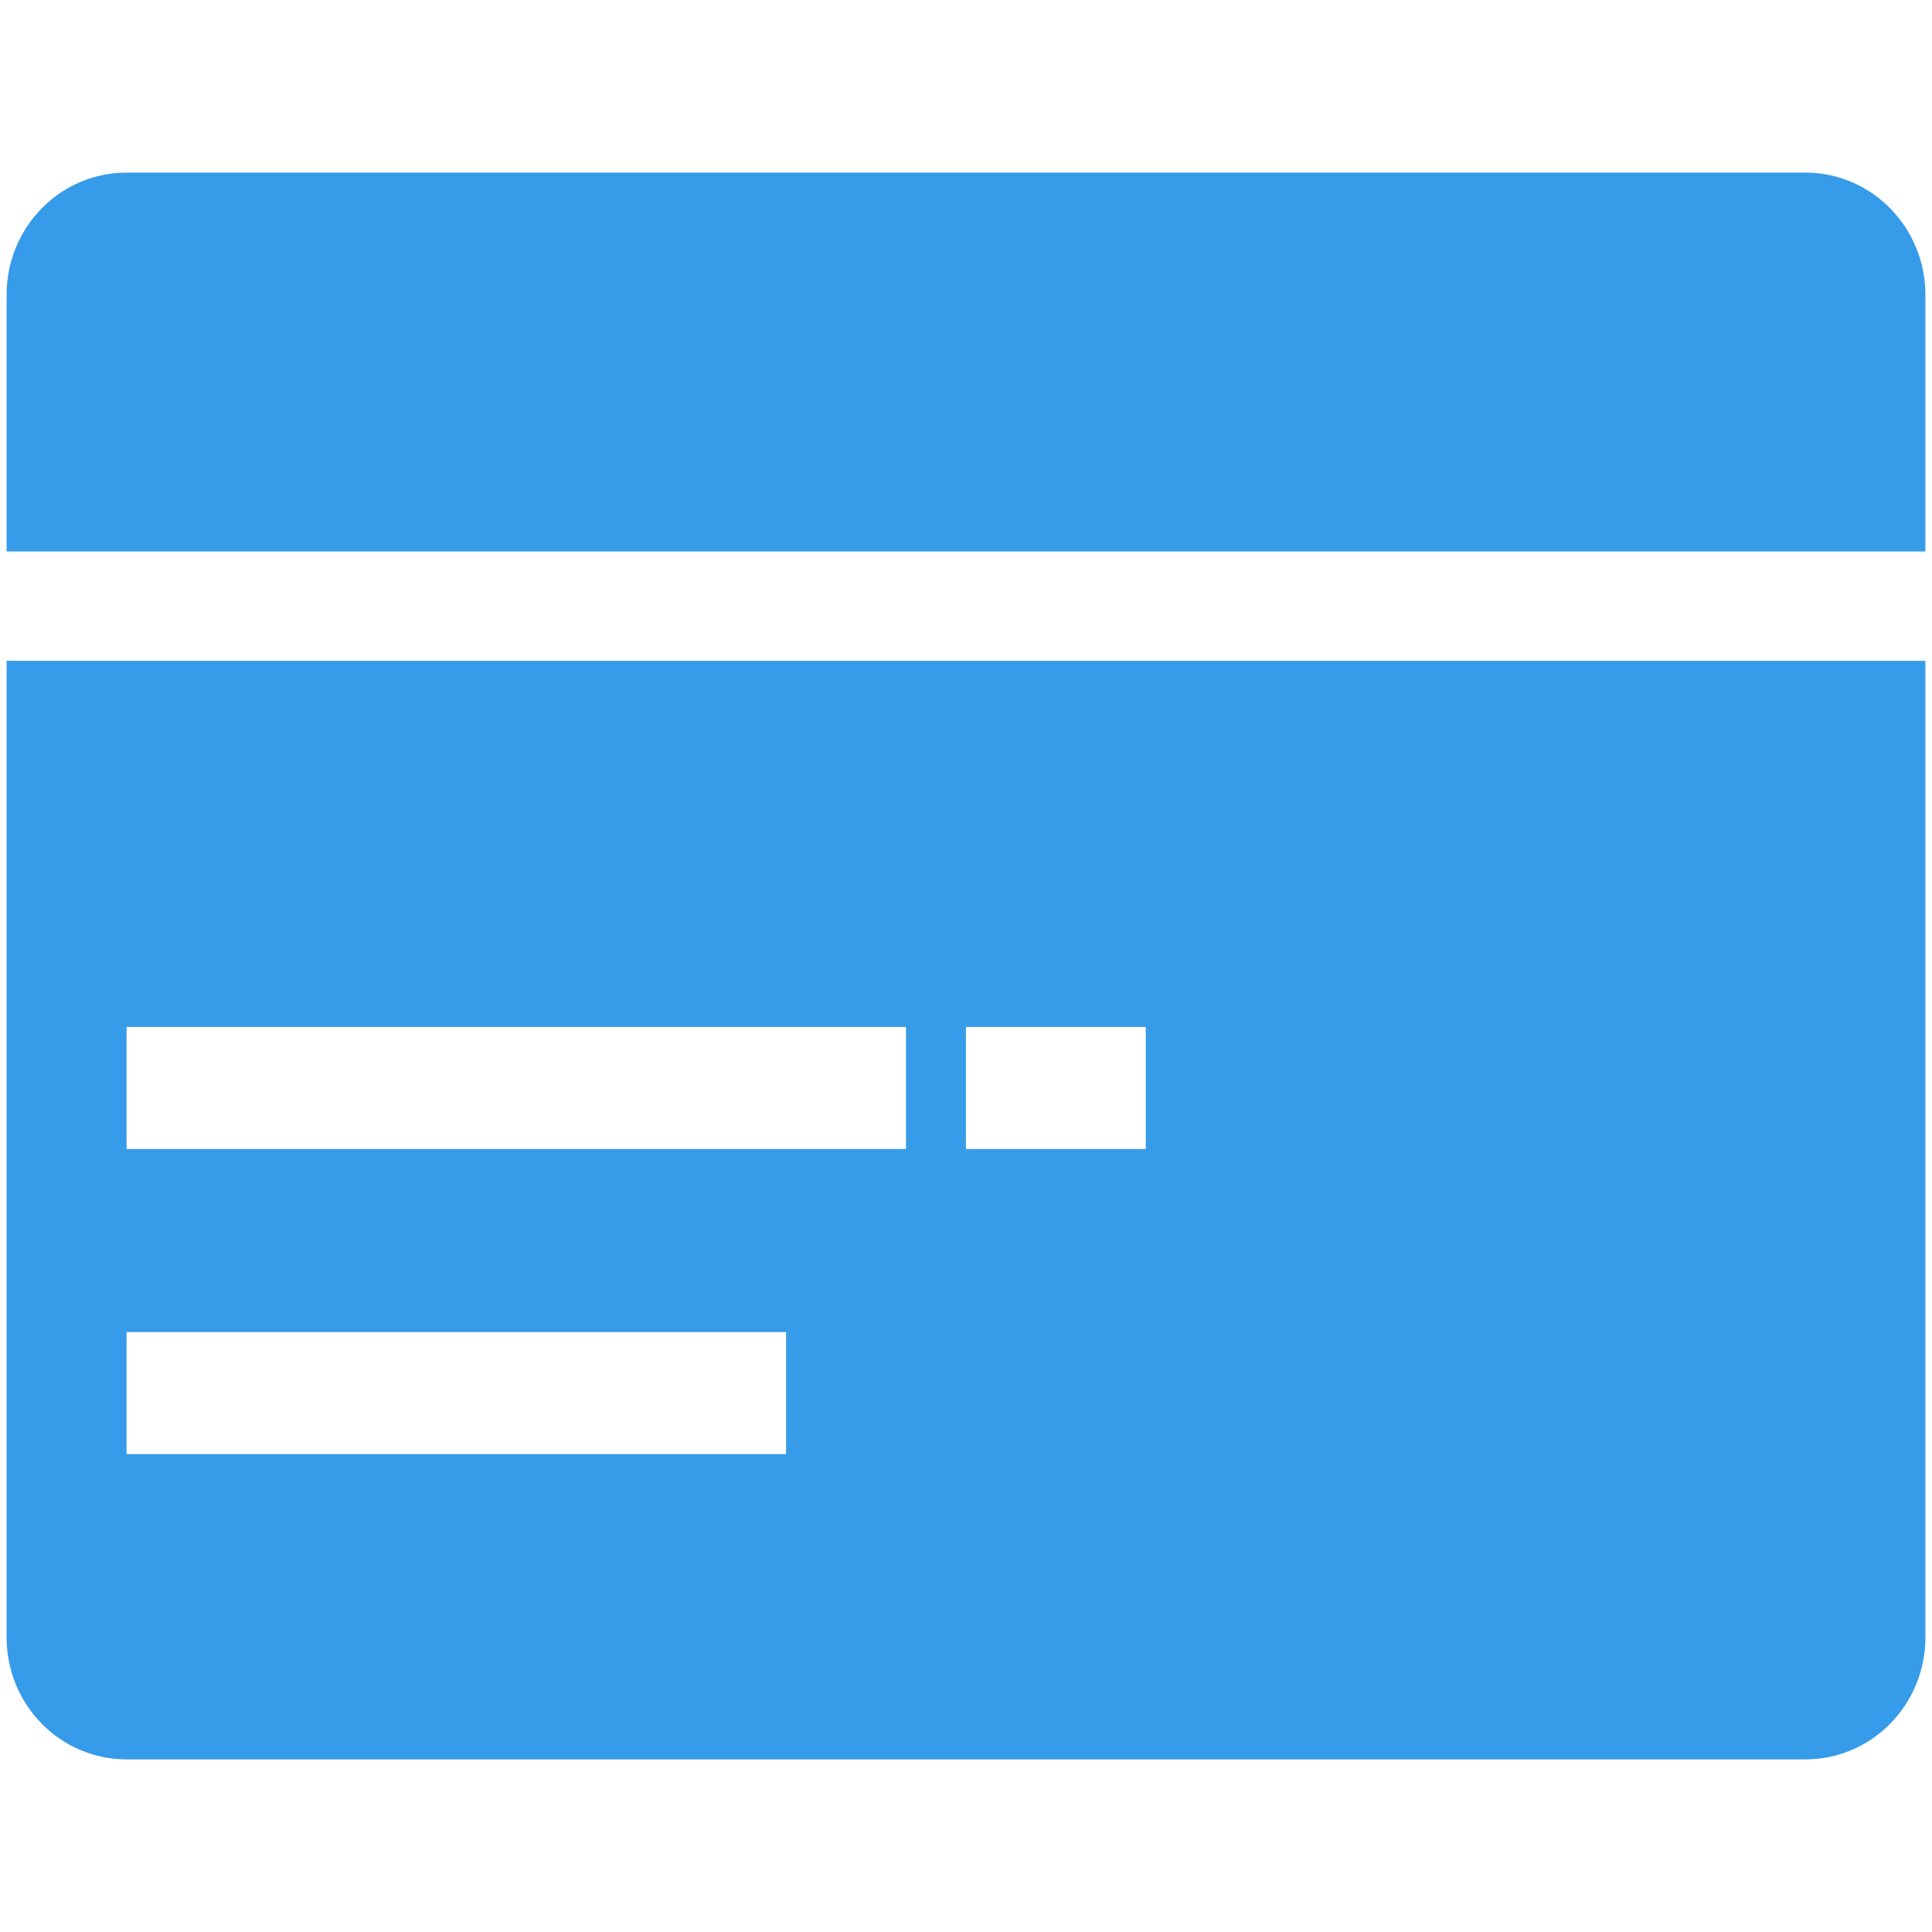 <?xml version="1.0" standalone="no"?><!DOCTYPE svg PUBLIC "-//W3C//DTD SVG 1.1//EN" "http://www.w3.org/Graphics/SVG/1.1/DTD/svg11.dtd"><svg t="1499420276074" class="icon" style="" viewBox="0 0 1024 1024" version="1.1" xmlns="http://www.w3.org/2000/svg" p-id="1933" xmlns:xlink="http://www.w3.org/1999/xlink" width="32" height="32"><defs><style type="text/css"></style></defs><path d="M3.499 867.827c0 35.758 28.418 64.688 63.579 64.688l889.845 0c35.075 0 63.579-28.93 63.579-64.688L1020.501 350.237 3.499 350.237 3.499 867.827zM511.957 544.301l95.325 0 0 64.688L511.957 608.989 511.957 544.301zM67.078 544.301l413.133 0 0 64.688L67.078 608.989 67.078 544.301zM67.078 706.022l349.554 0 0 64.688L67.078 770.71 67.078 706.022zM956.922 91.485 67.078 91.485c-35.075 0-63.579 28.93-63.579 64.688l0 136.118 1017.002 0L1020.501 156.258C1020.501 120.501 991.997 91.485 956.922 91.485z" p-id="1934" fill="#369be9"></path></svg>